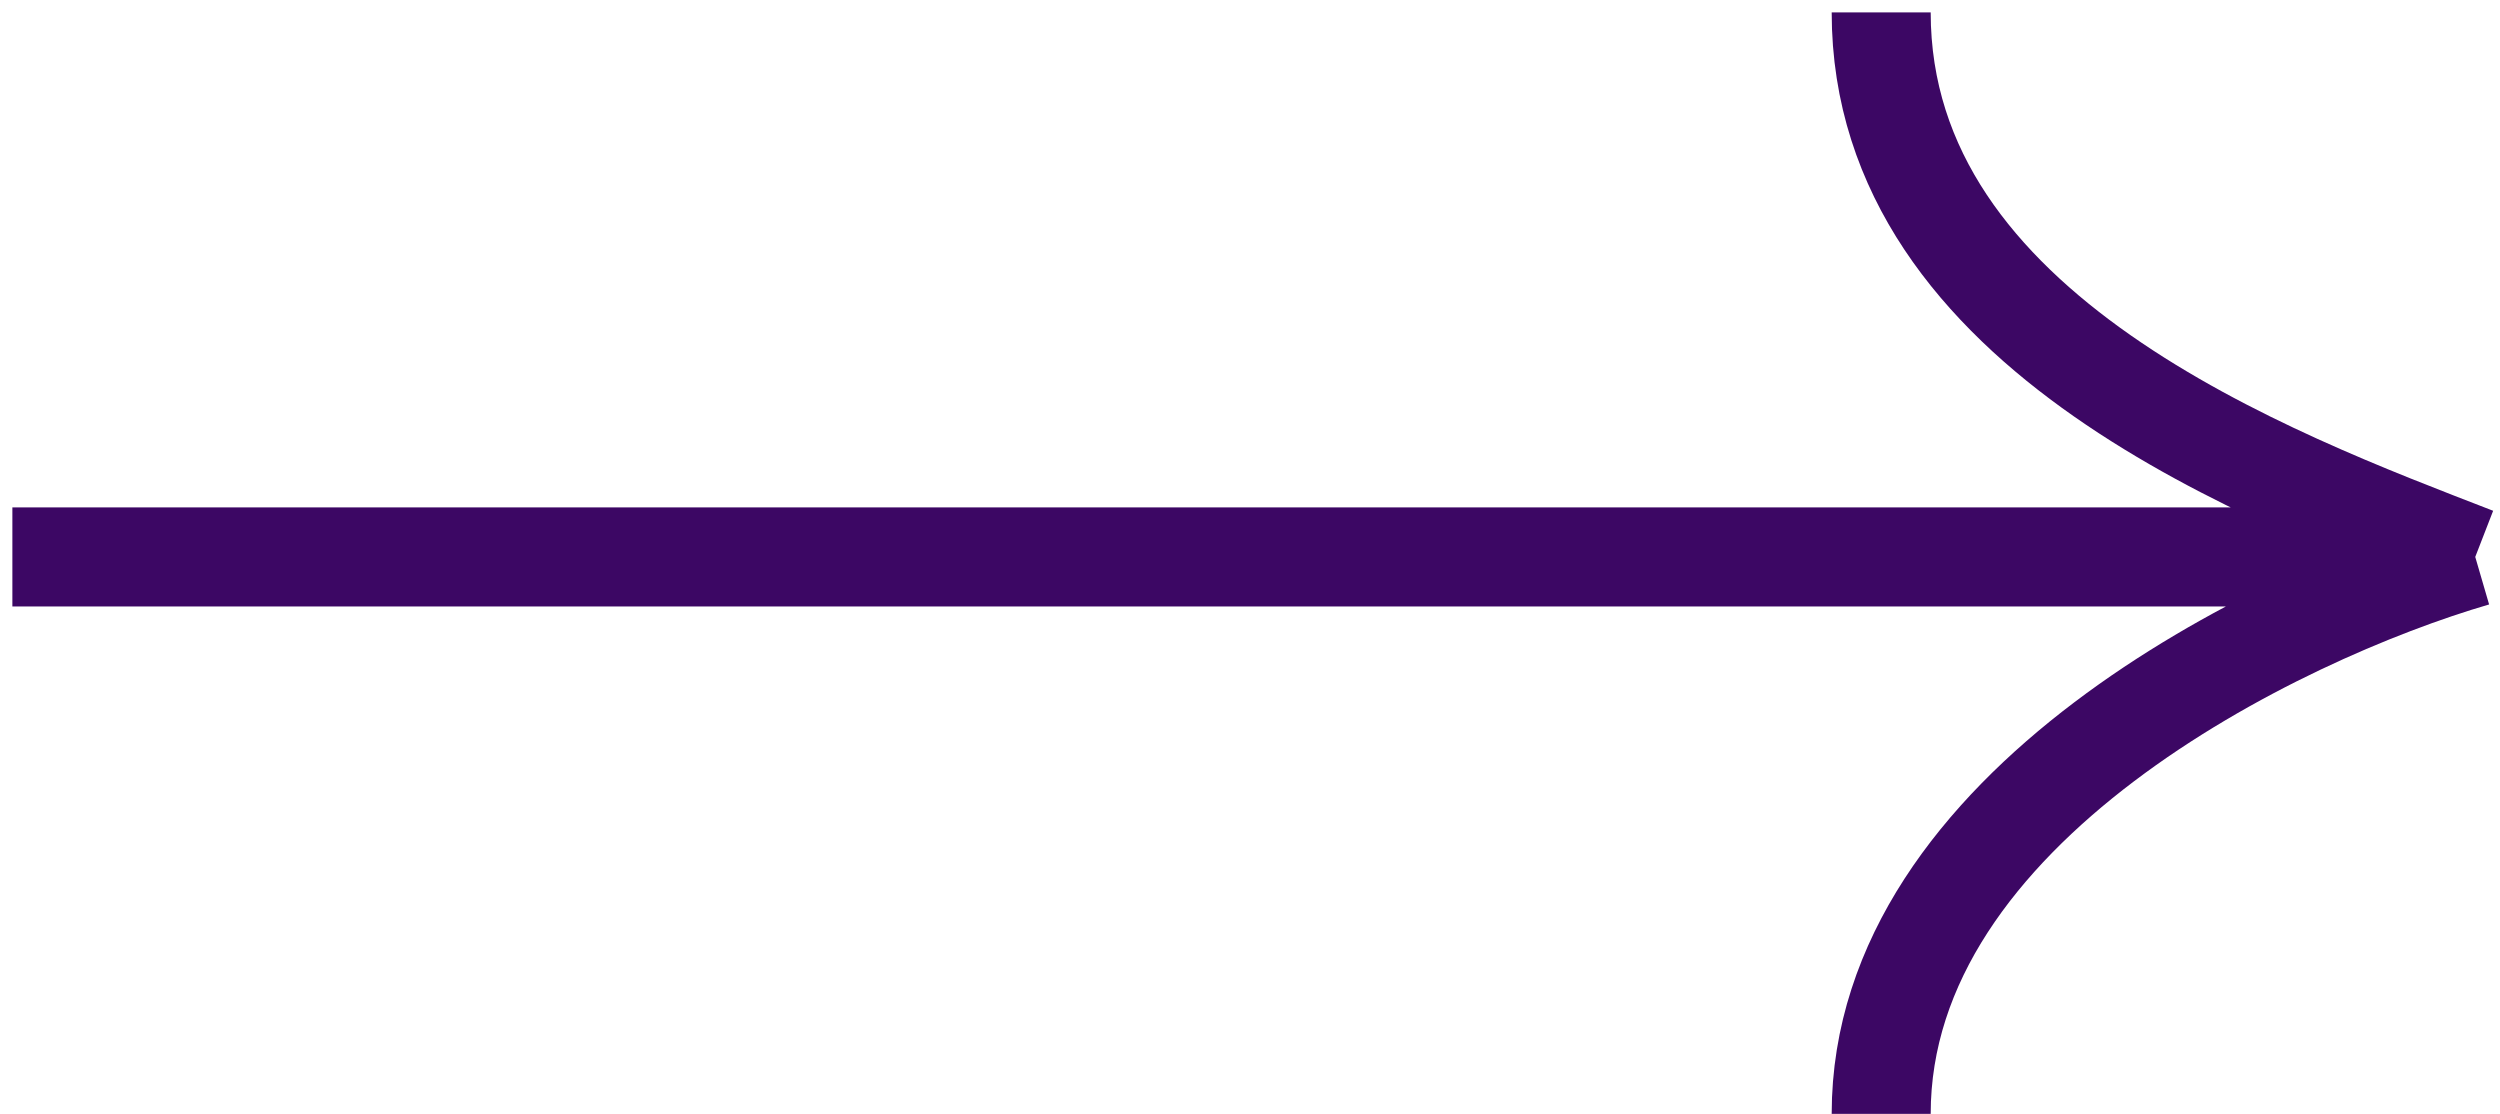 <svg width="101" height="45" viewBox="0 0 101 45" fill="none" xmlns="http://www.w3.org/2000/svg">
<path d="M0.5 22.5H100M100 22.5C91.833 19.333 76 13.5 76 0.5M100 22.5C92 24.833 76 32.6 76 45" stroke="#3C0764" stroke-width="4" stroke-linejoin="bevel"/>
</svg>
